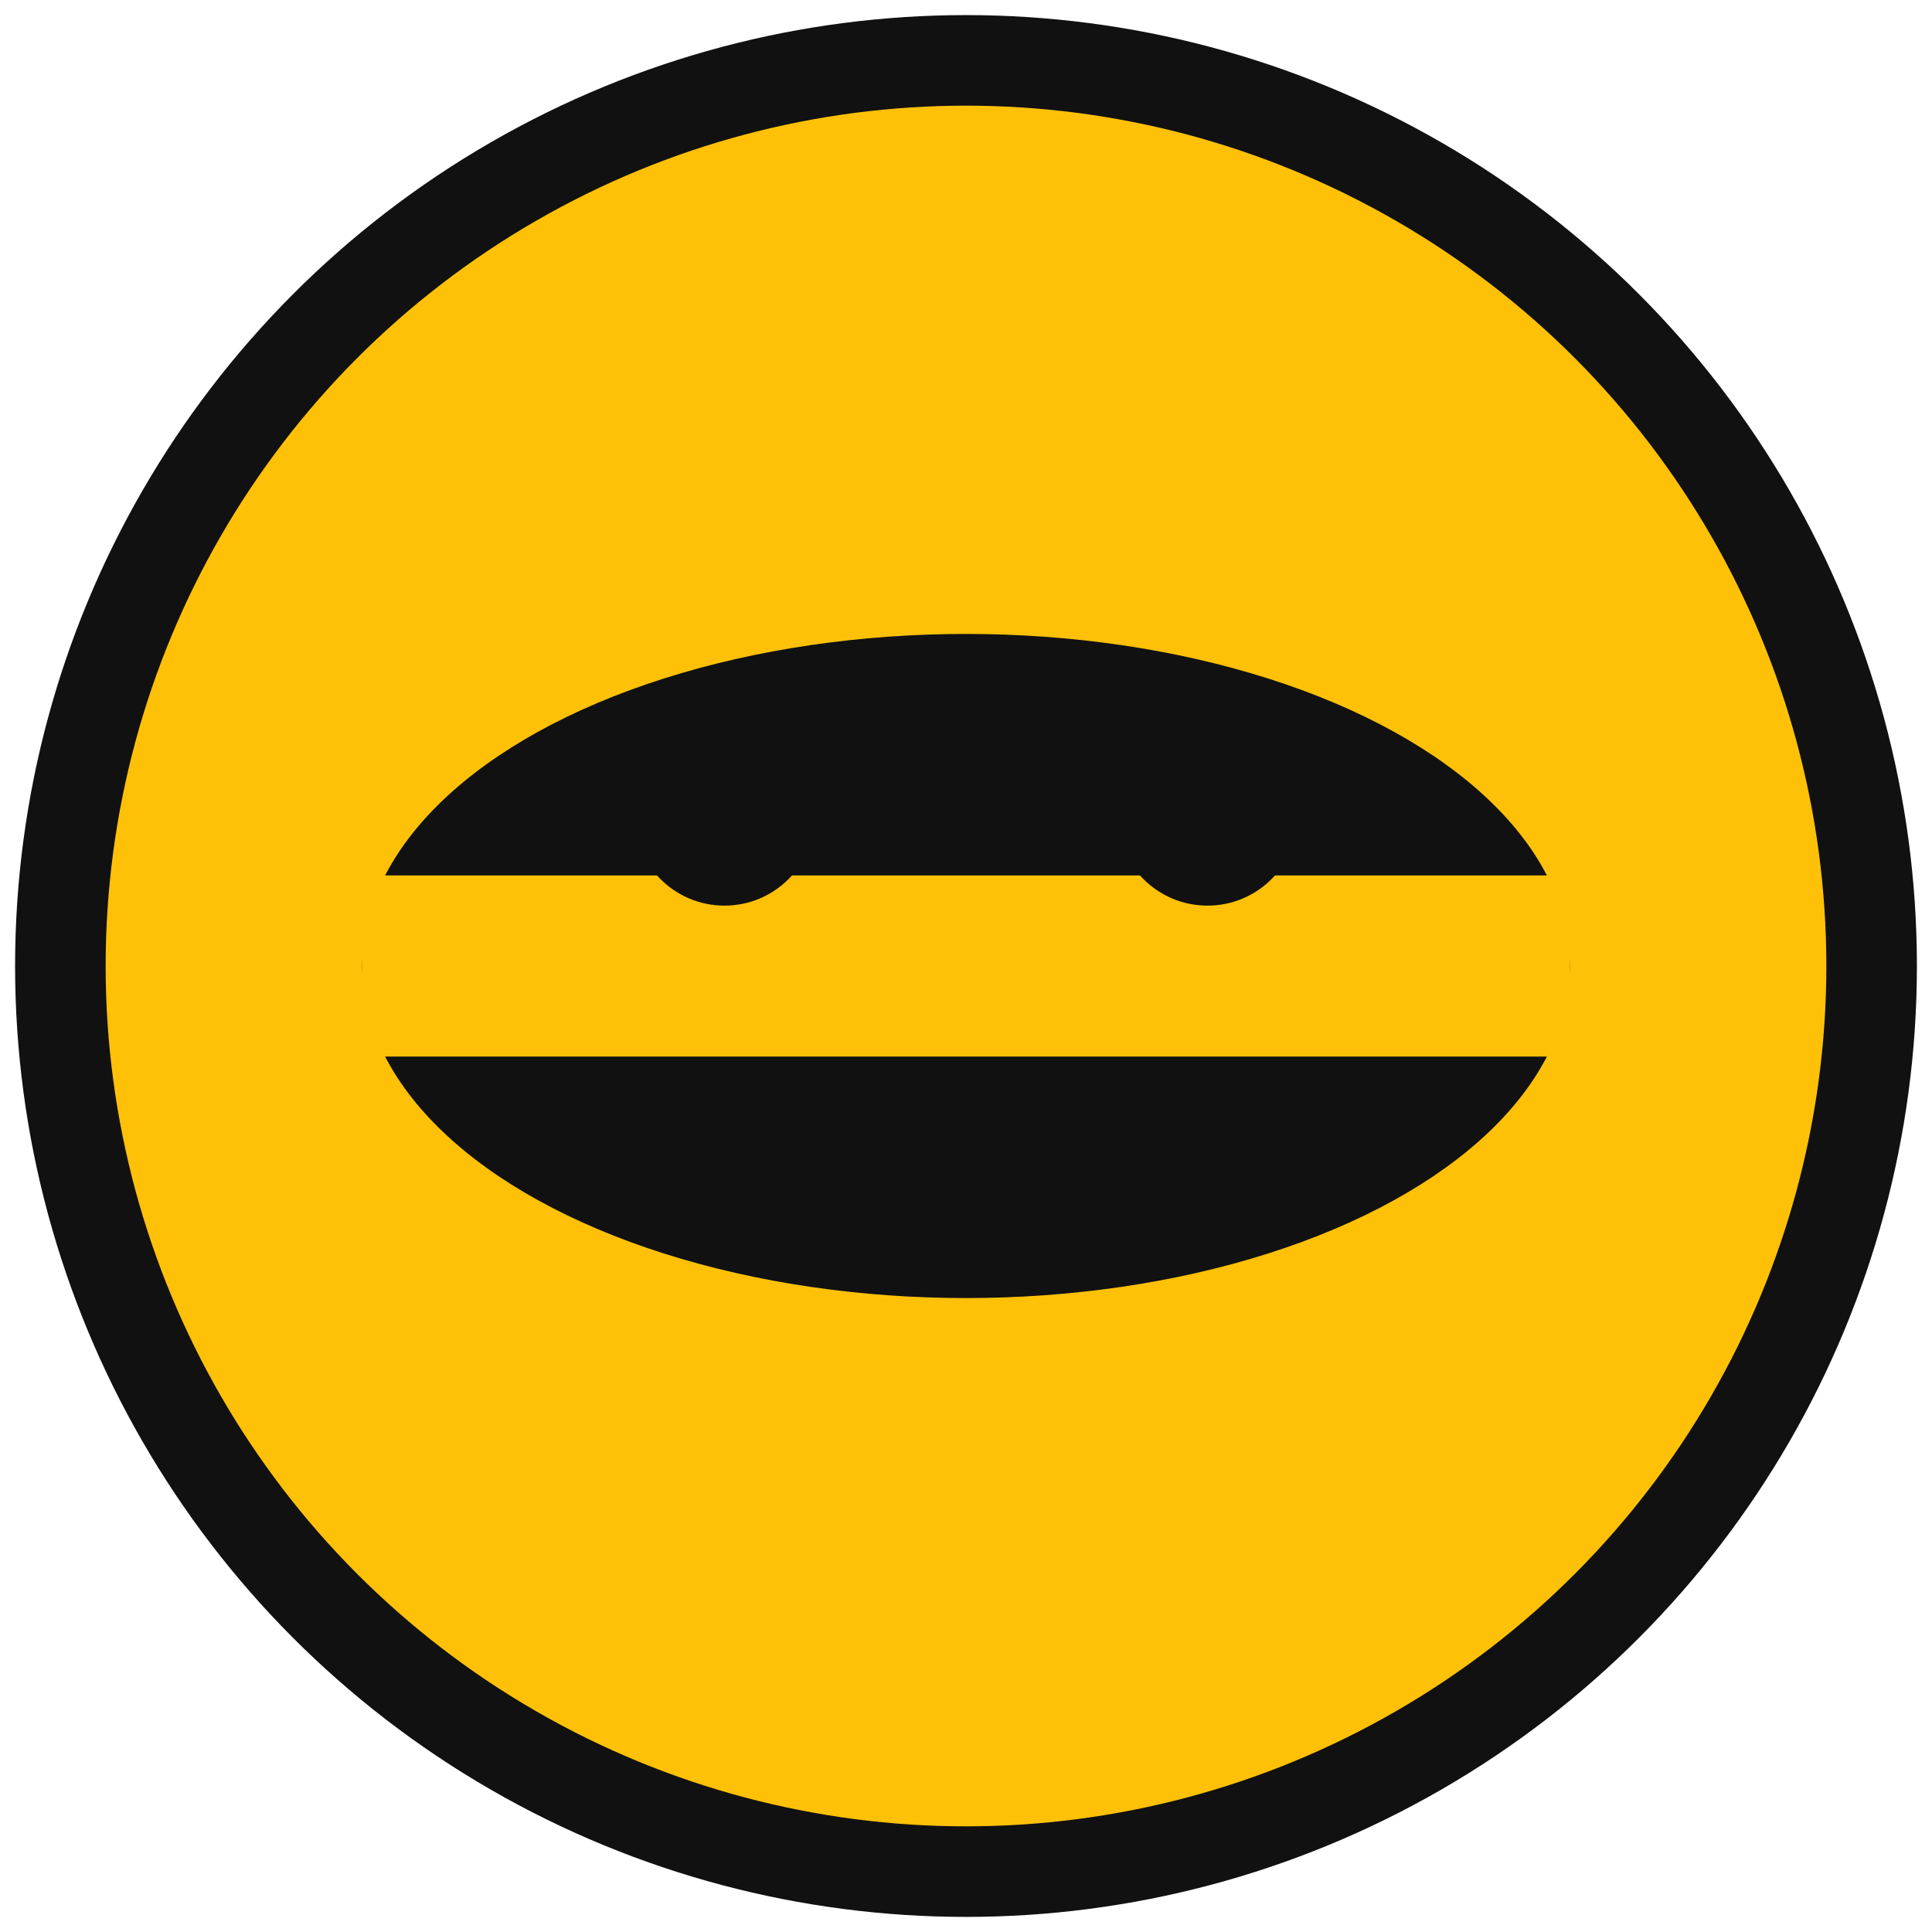 <svg xmlns="http://www.w3.org/2000/svg" viewBox="0 0 128 128">
  <circle cx="64" cy="64" r="60" fill="#FFC107" stroke="#111" stroke-width="6"/>
  <g fill="#111">
    <ellipse cx="64" cy="64" rx="40" ry="22"/>
    <rect x="24" y="58" width="80" height="12" fill="#FFC107"/>
    <circle cx="48" cy="54" r="6"/>
    <circle cx="80" cy="54" r="6"/>
  </g>
</svg>

